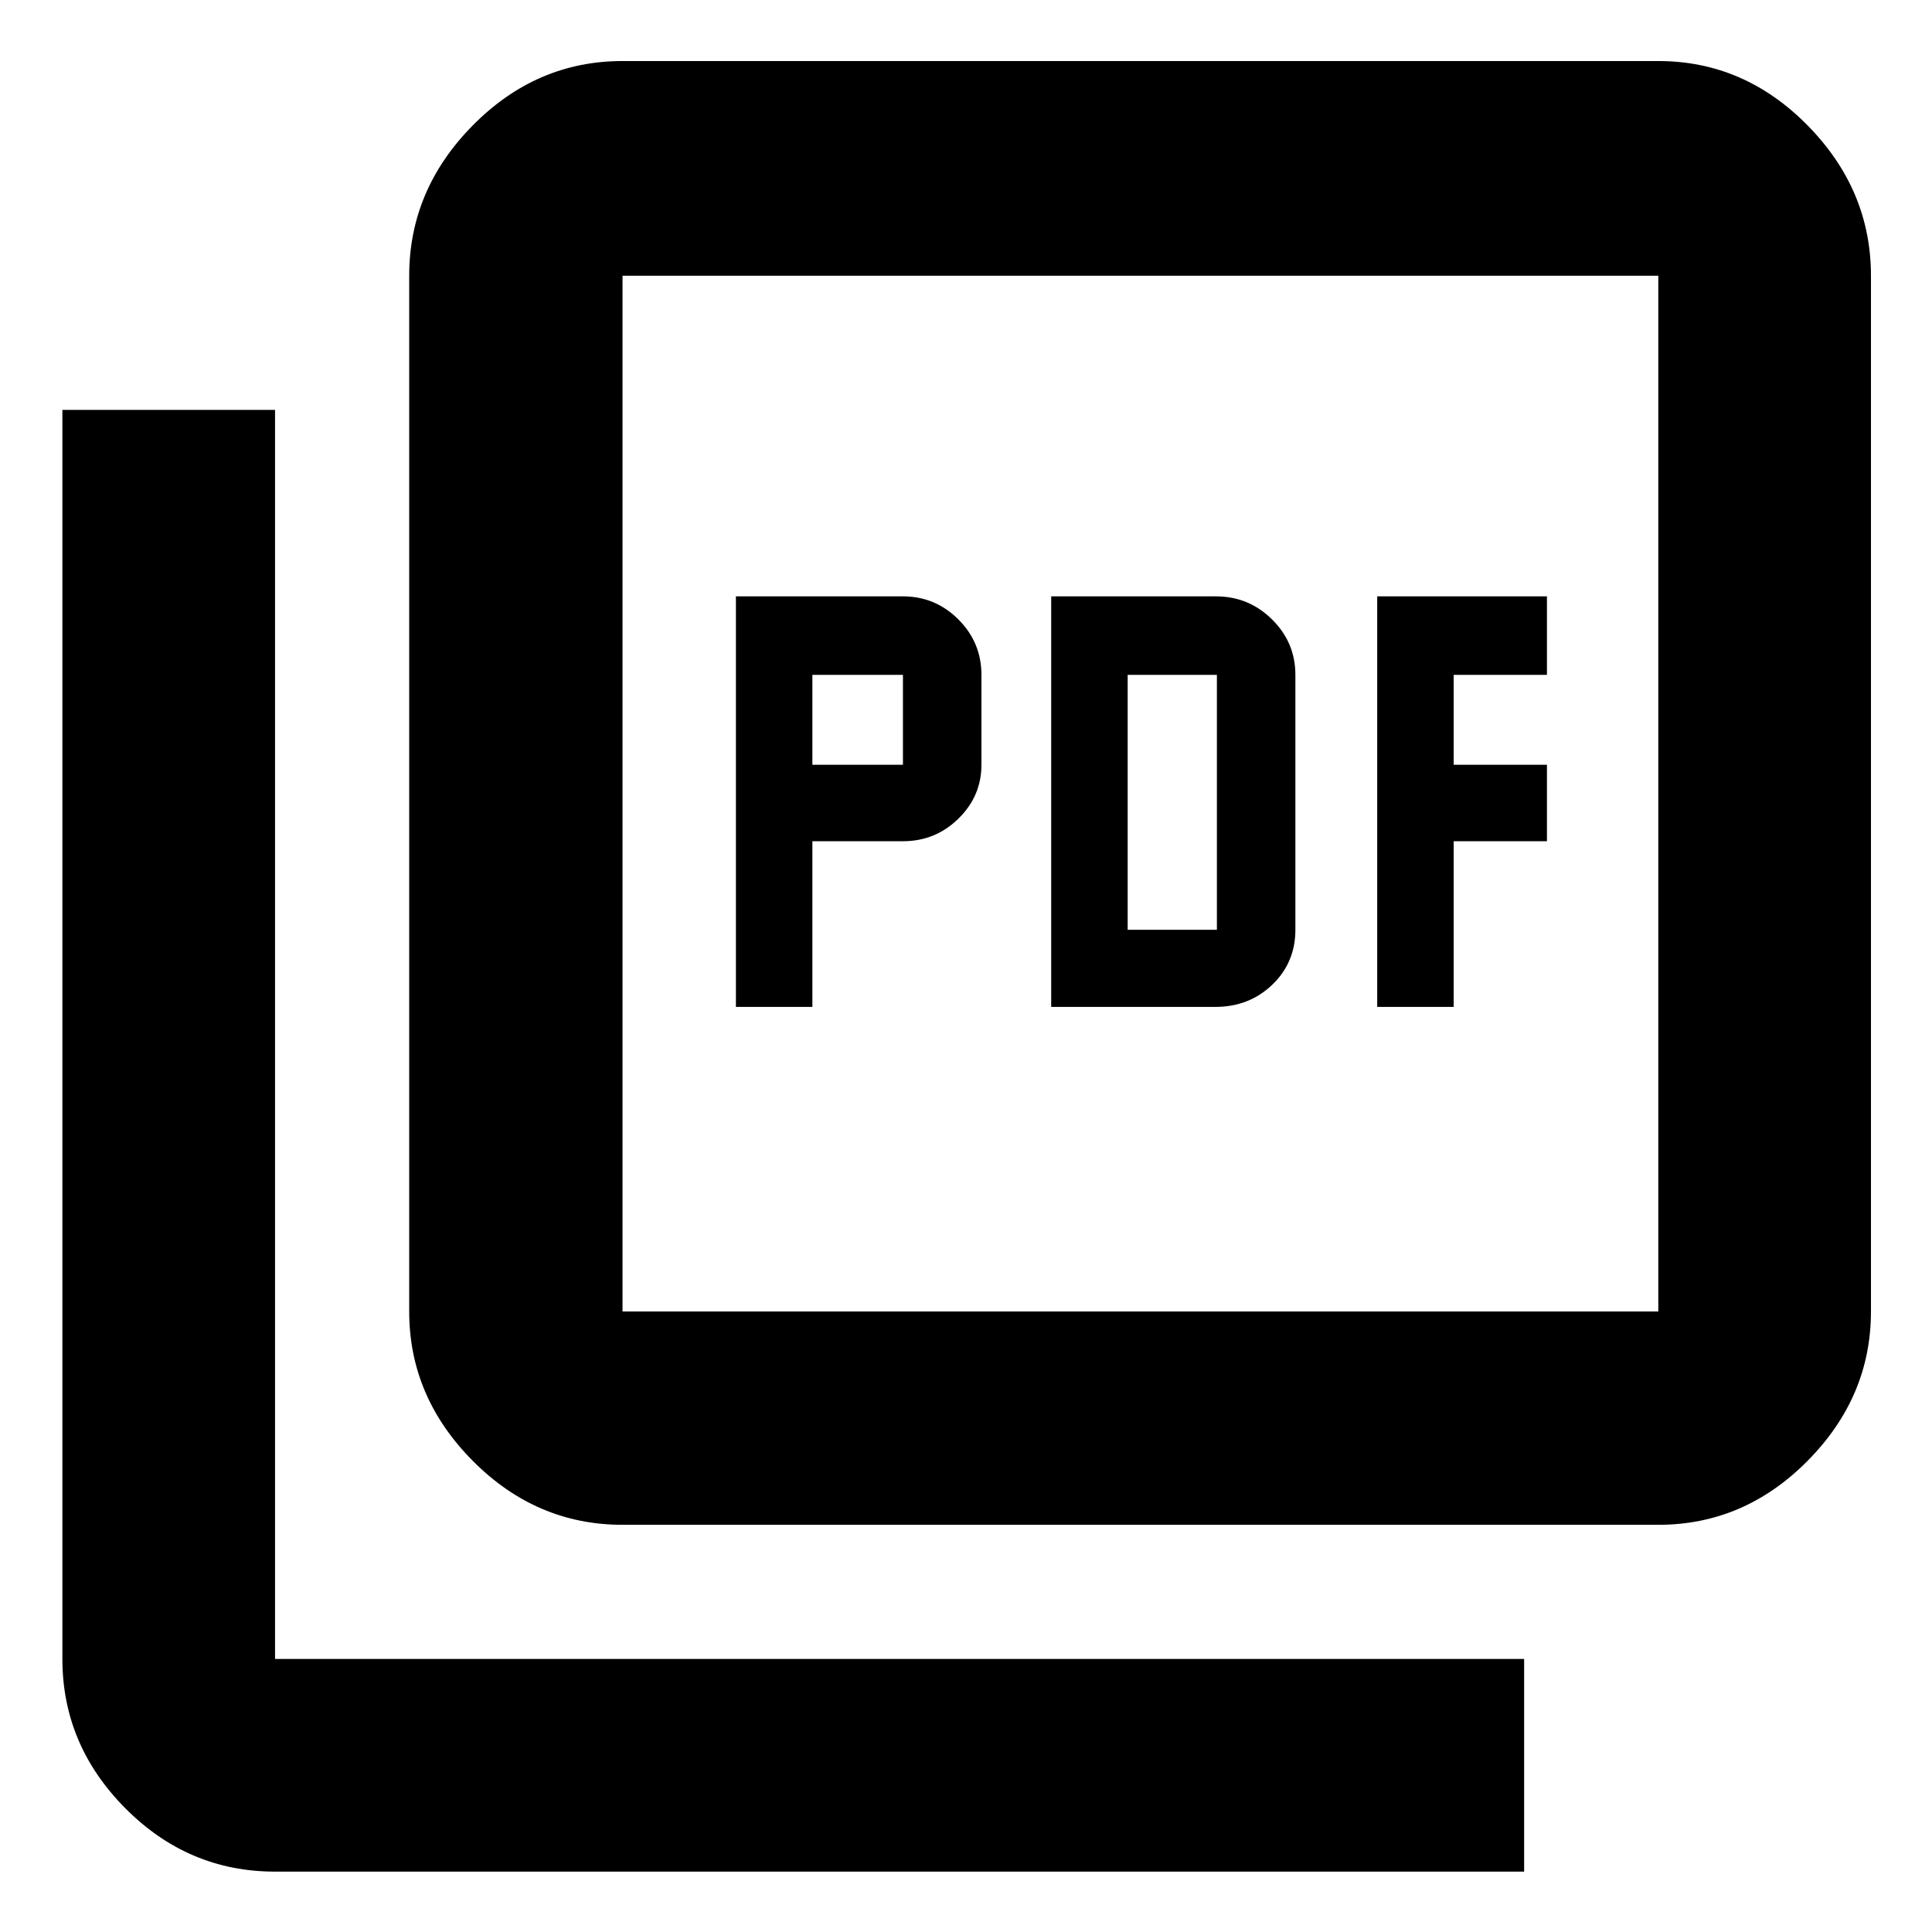 <svg xmlns="http://www.w3.org/2000/svg" height="40" viewBox="0 -960 960 960" width="40"><path d="M365.67-459.67h38V-542h45q16.09 0 27.54-11.2 11.46-11.2 11.46-26.8v-44.67q0-16.09-11.46-27.54-11.45-11.46-27.54-11.46h-83v204Zm38-120.33v-44.67h45V-580h-45Zm118.66 120.33h81.55q16.79 0 28.29-11.02t11.5-27.31v-126.67q0-16.09-11.6-27.54-11.59-11.46-27.88-11.46h-81.86v204Zm38-38.33v-126.67h44.34V-498h-44.34Zm124 38.33h38V-542h46.34v-38h-46.34v-44.67h46.34v-39h-84.34v204Zm-375 257.34q-42.85 0-74.42-31.79-31.58-31.79-31.58-74.21V-823q0-42.7 31.58-74.68 31.57-31.99 74.42-31.99H824q42.7 0 74.18 31.99 31.49 31.98 31.49 74.68v514.67q0 42.42-31.49 74.21-31.48 31.79-74.18 31.79H309.33Zm0-106H824V-823H309.33v514.67ZM136.67-30q-43.13 0-74.4-31.48Q31-92.97 31-135.67v-620.66h105.67v620.66h620.66V-30H136.67Zm172.66-793v514.67V-823Z"/></svg>